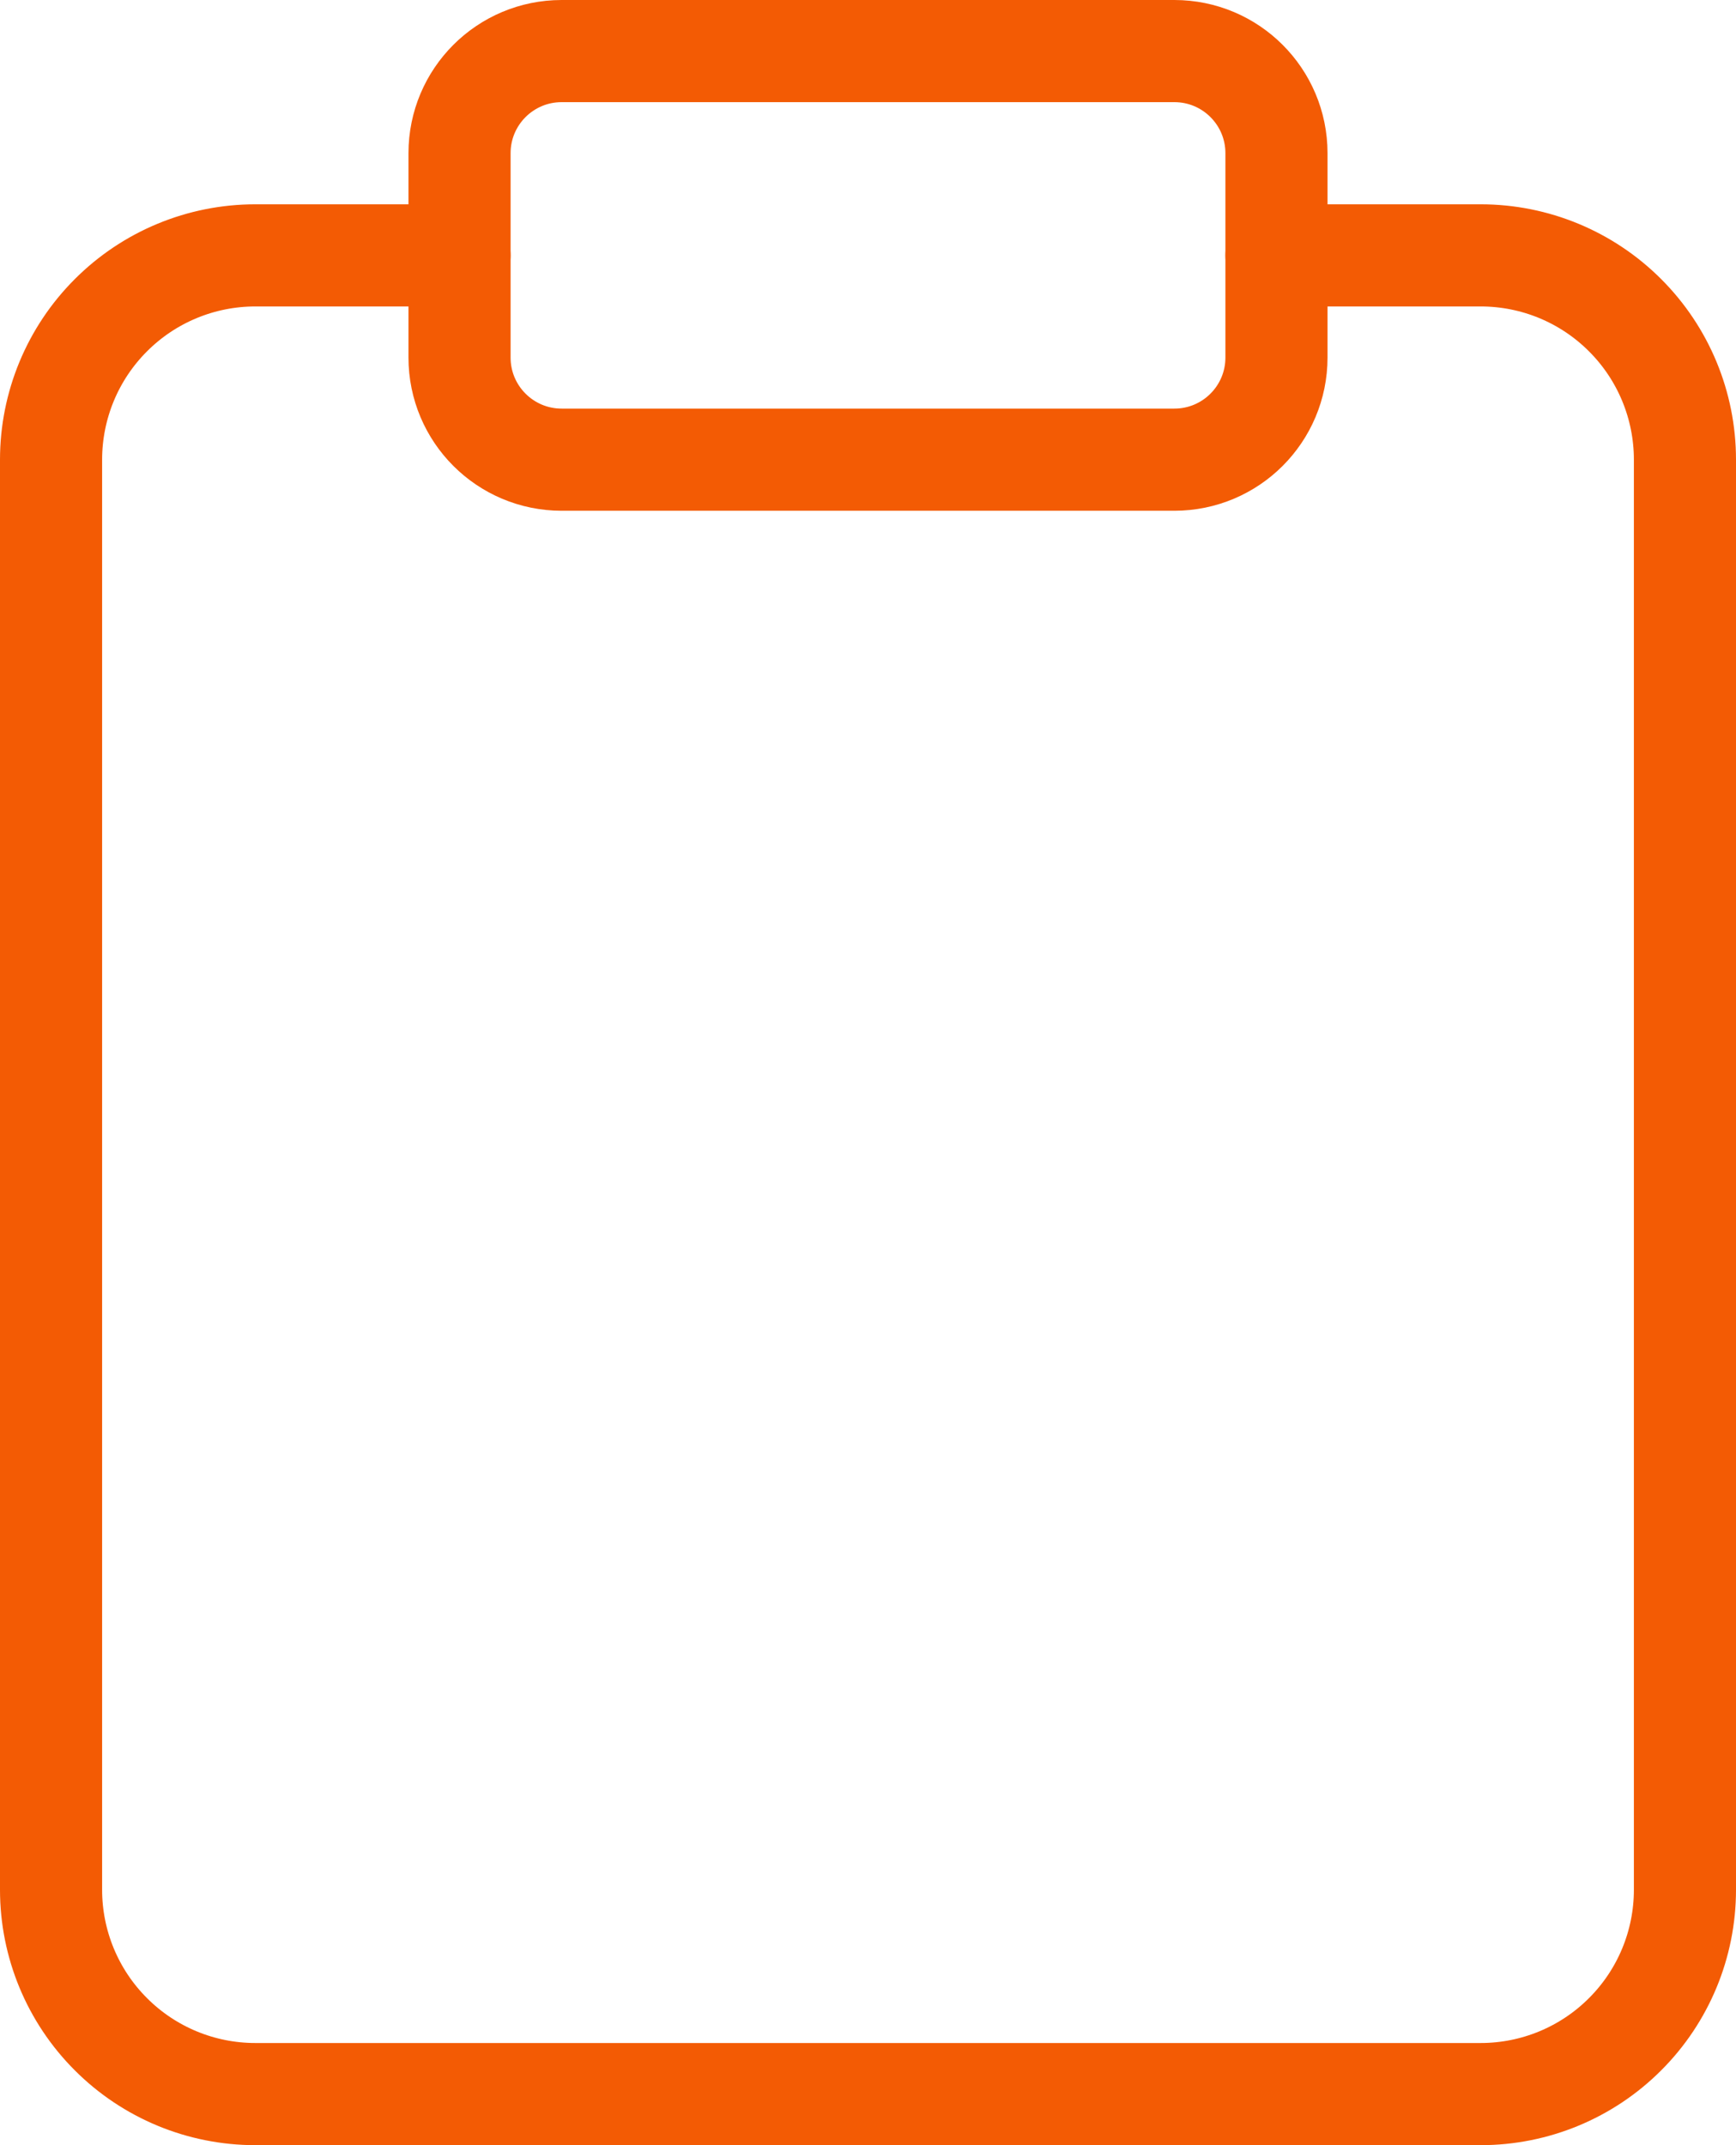 <svg width="34" height="42" viewBox="0 0 34 42" fill="none" xmlns="http://www.w3.org/2000/svg">
<path d="M25 5H29C30.061 5 31.078 5.421 31.828 6.172C32.579 6.922 33 7.939 33 9V37C33 38.061 32.579 39.078 31.828 39.828C31.078 40.579 30.061 41 29 41H5C3.939 41 2.922 40.579 2.172 39.828C1.421 39.078 1 38.061 1 37V9C1 7.939 1.421 6.922 2.172 6.172C2.922 5.421 3.939 5 5 5H9" stroke="#F35B04" stroke-width="2" stroke-linecap="round" stroke-linejoin="round"/>
<path d="M23 1H11C9.895 1 9 1.895 9 3V7C9 8.105 9.895 9 11 9H23C24.105 9 25 8.105 25 7V3C25 1.895 24.105 1 23 1Z" stroke="#F35B04" stroke-width="2" stroke-linecap="round" stroke-linejoin="round"/>
</svg>
